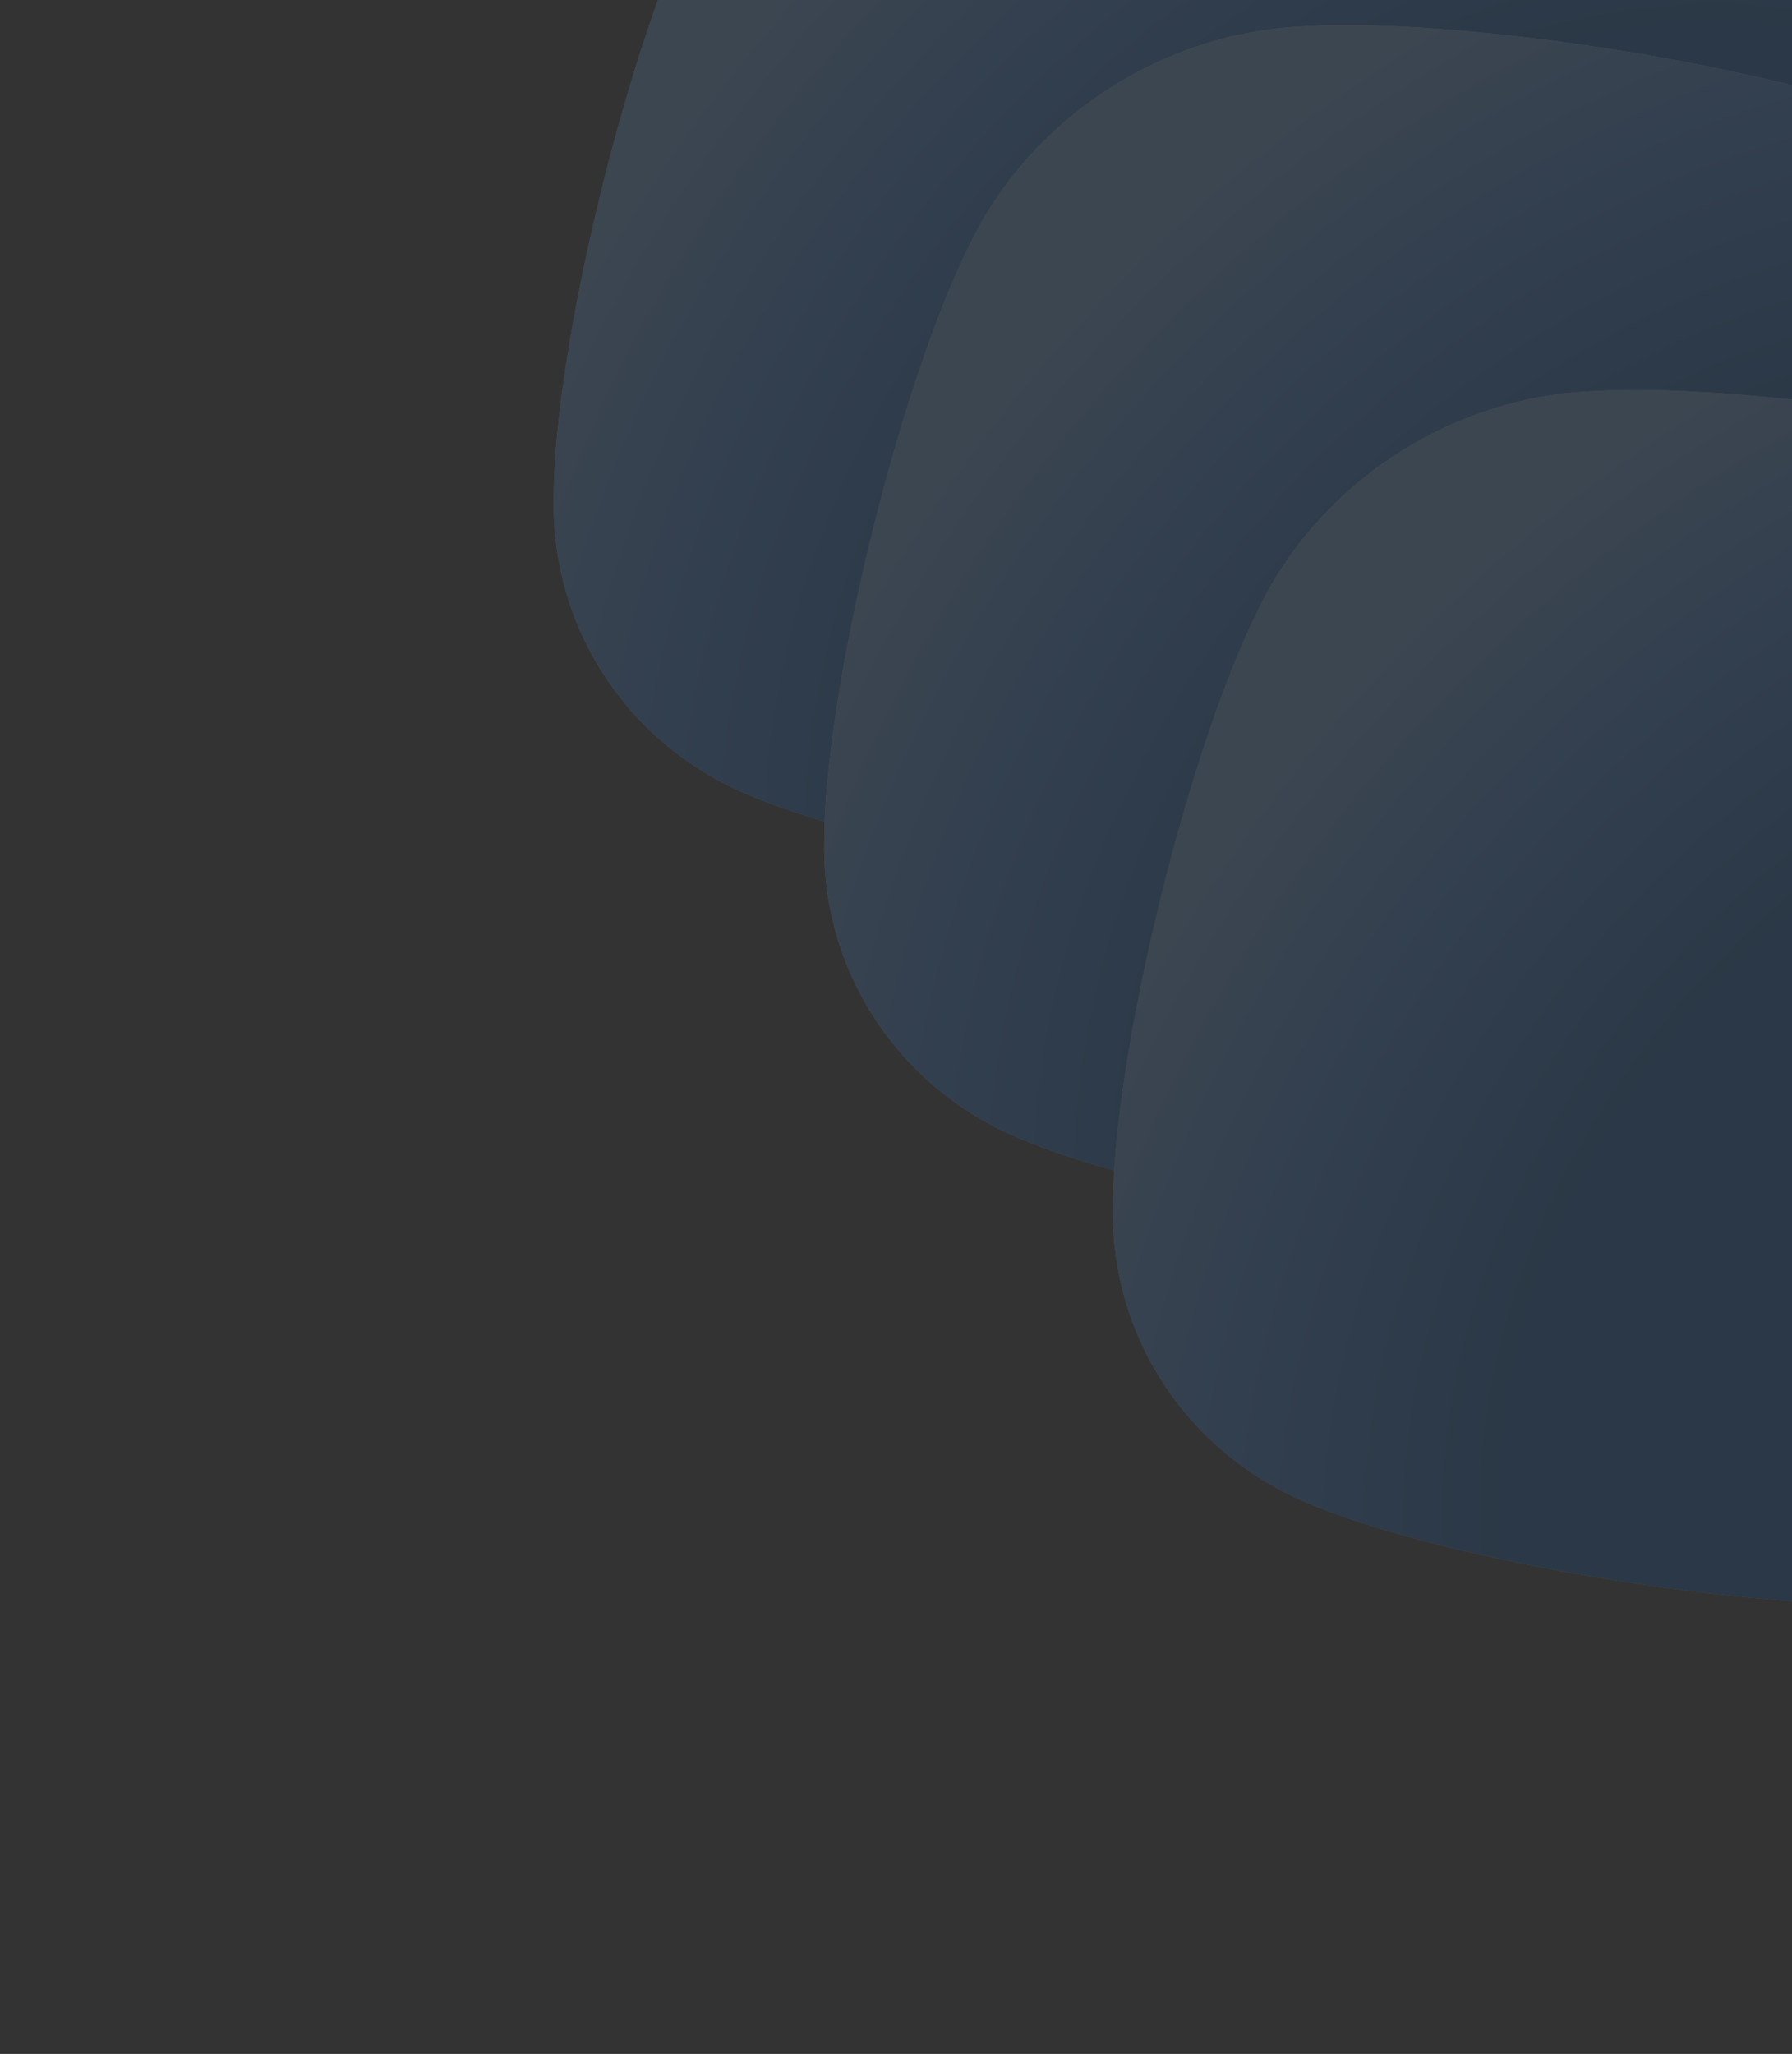 <svg width="459" height="526" viewBox="0 0 459 526" fill="none" xmlns="http://www.w3.org/2000/svg">
<rect x="0" y="0" width="459" height="526" fill="#333333" stroke="none"/>
<g opacity="0.15" clip-path="url(#clip0_26_2)">
<path d="M178.939 -24.981C170.817 -8.769 161.433 18.508 153.775 49.811C146.117 81.113 141.954 109.215 141.835 126.692C140.873 161.423 161.625 192.173 194.47 204.683C210.857 211.311 238.737 218.351 270.957 223.442C303.176 228.534 332.297 230.5 350.586 229.353C386.878 227.768 420.57 205.621 436.043 173.183C444.165 156.97 453.55 129.694 461.207 98.391C468.864 67.088 473.027 38.987 473.147 21.51C474.106 -13.221 453.356 -43.971 420.51 -56.481C404.124 -63.109 376.242 -70.149 344.024 -75.24C311.805 -80.332 282.684 -82.299 264.395 -81.151C228.102 -79.566 194.409 -57.42 178.939 -24.981Z" fill="white"/>
<path d="M178.939 -24.981C170.817 -8.769 161.433 18.508 153.775 49.811C146.117 81.113 141.954 109.215 141.835 126.692C140.873 161.423 161.625 192.173 194.47 204.683C210.857 211.311 238.737 218.351 270.957 223.442C303.176 228.534 332.297 230.5 350.586 229.353C386.878 227.768 420.57 205.621 436.043 173.183C444.165 156.97 453.55 129.694 461.207 98.391C468.864 67.088 473.027 38.987 473.147 21.51C474.106 -13.221 453.356 -43.971 420.51 -56.481C404.124 -63.109 376.242 -70.149 344.024 -75.24C311.805 -80.332 282.684 -82.299 264.395 -81.151C228.102 -79.566 194.409 -57.42 178.939 -24.981Z" fill="url(#paint0_radial_26_2)"/>
<path d="M248.243 62.937C240.121 79.149 230.736 106.426 223.078 137.728C215.421 169.031 211.258 197.133 211.139 214.609C210.176 249.341 230.929 280.091 263.774 292.601C280.161 299.228 308.04 306.268 340.26 311.36C372.481 316.451 401.6 318.419 419.89 317.271C456.183 315.686 489.875 293.539 505.344 261.1C513.466 244.888 522.851 217.612 530.508 186.309C538.169 155.006 542.328 126.905 542.448 109.428C543.411 74.697 522.657 43.947 489.815 31.436C473.426 24.809 445.547 17.769 413.329 12.678C381.107 7.586 351.988 5.619 333.699 6.767C297.406 8.352 263.713 30.498 248.243 62.937Z" fill="white"/>
<path d="M248.243 62.937C240.121 79.149 230.736 106.426 223.078 137.728C215.421 169.031 211.258 197.133 211.139 214.609C210.176 249.341 230.929 280.091 263.774 292.601C280.161 299.228 308.04 306.268 340.26 311.36C372.481 316.451 401.6 318.419 419.89 317.271C456.183 315.686 489.875 293.539 505.344 261.1C513.466 244.888 522.851 217.612 530.508 186.309C538.169 155.006 542.328 126.905 542.448 109.428C543.411 74.697 522.657 43.947 489.815 31.436C473.426 24.809 445.547 17.769 413.329 12.678C381.107 7.586 351.988 5.619 333.699 6.767C297.406 8.352 263.713 30.498 248.243 62.937Z" fill="url(#paint1_radial_26_2)"/>
<path d="M322.177 156.365C314.055 172.578 304.67 199.854 297.013 231.157C289.355 262.46 285.192 290.561 285.073 308.038C284.111 342.77 304.864 373.52 337.709 386.028C354.096 392.656 381.975 399.697 414.196 404.787C446.414 409.882 475.534 411.849 493.823 410.7C530.117 409.113 563.808 386.97 579.281 354.528C587.404 338.317 596.788 311.041 604.445 279.738C612.102 248.435 616.266 220.334 616.385 202.857C617.344 168.125 596.594 137.376 563.748 124.865C547.363 118.238 519.481 111.198 487.263 106.106C455.044 101.015 425.922 99.048 407.632 100.196C371.339 101.781 337.647 123.927 322.177 156.365Z" fill="white"/>
<path d="M322.177 156.365C314.055 172.578 304.67 199.854 297.013 231.157C289.355 262.46 285.192 290.561 285.073 308.038C284.111 342.77 304.864 373.52 337.709 386.028C354.096 392.656 381.975 399.697 414.196 404.787C446.414 409.882 475.534 411.849 493.823 410.7C530.117 409.113 563.808 386.97 579.281 354.528C587.404 338.317 596.788 311.041 604.445 279.738C612.102 248.435 616.266 220.334 616.385 202.857C617.344 168.125 596.594 137.376 563.748 124.865C547.363 118.238 519.481 111.198 487.263 106.106C455.044 101.015 425.922 99.048 407.632 100.196C371.339 101.781 337.647 123.927 322.177 156.365Z" fill="url(#paint2_radial_26_2)"/>
</g>
<defs>
<radialGradient id="paint0_radial_26_2" cx="0" cy="0" r="1" gradientUnits="userSpaceOnUse" gradientTransform="translate(400.8 167.718) rotate(-135.864) scale(265.307 328.94)">
<stop offset="0.531" stop-color="#005ABB"/>
<stop offset="0.776" stop-color="#3086EE"/>
<stop offset="1" stop-color="#74B5FF"/>
</radialGradient>
<radialGradient id="paint1_radial_26_2" cx="0" cy="0" r="1" gradientUnits="userSpaceOnUse" gradientTransform="translate(470.101 255.636) rotate(-135.864) scale(265.307 328.94)">
<stop offset="0.531" stop-color="#005ABB"/>
<stop offset="0.776" stop-color="#3086EE"/>
<stop offset="1" stop-color="#74B5FF"/>
</radialGradient>
<radialGradient id="paint2_radial_26_2" cx="0" cy="0" r="1" gradientUnits="userSpaceOnUse" gradientTransform="translate(544.038 349.065) rotate(-135.864) scale(265.307 328.94)">
<stop offset="0.531" stop-color="#005ABB"/>
<stop offset="0.776" stop-color="#3086EE"/>
<stop offset="1" stop-color="#74B5FF"/>
</radialGradient>
<clipPath id="clip0_26_2">
<rect width="459" height="526" fill="white"/>
</clipPath>
</defs>
</svg>
